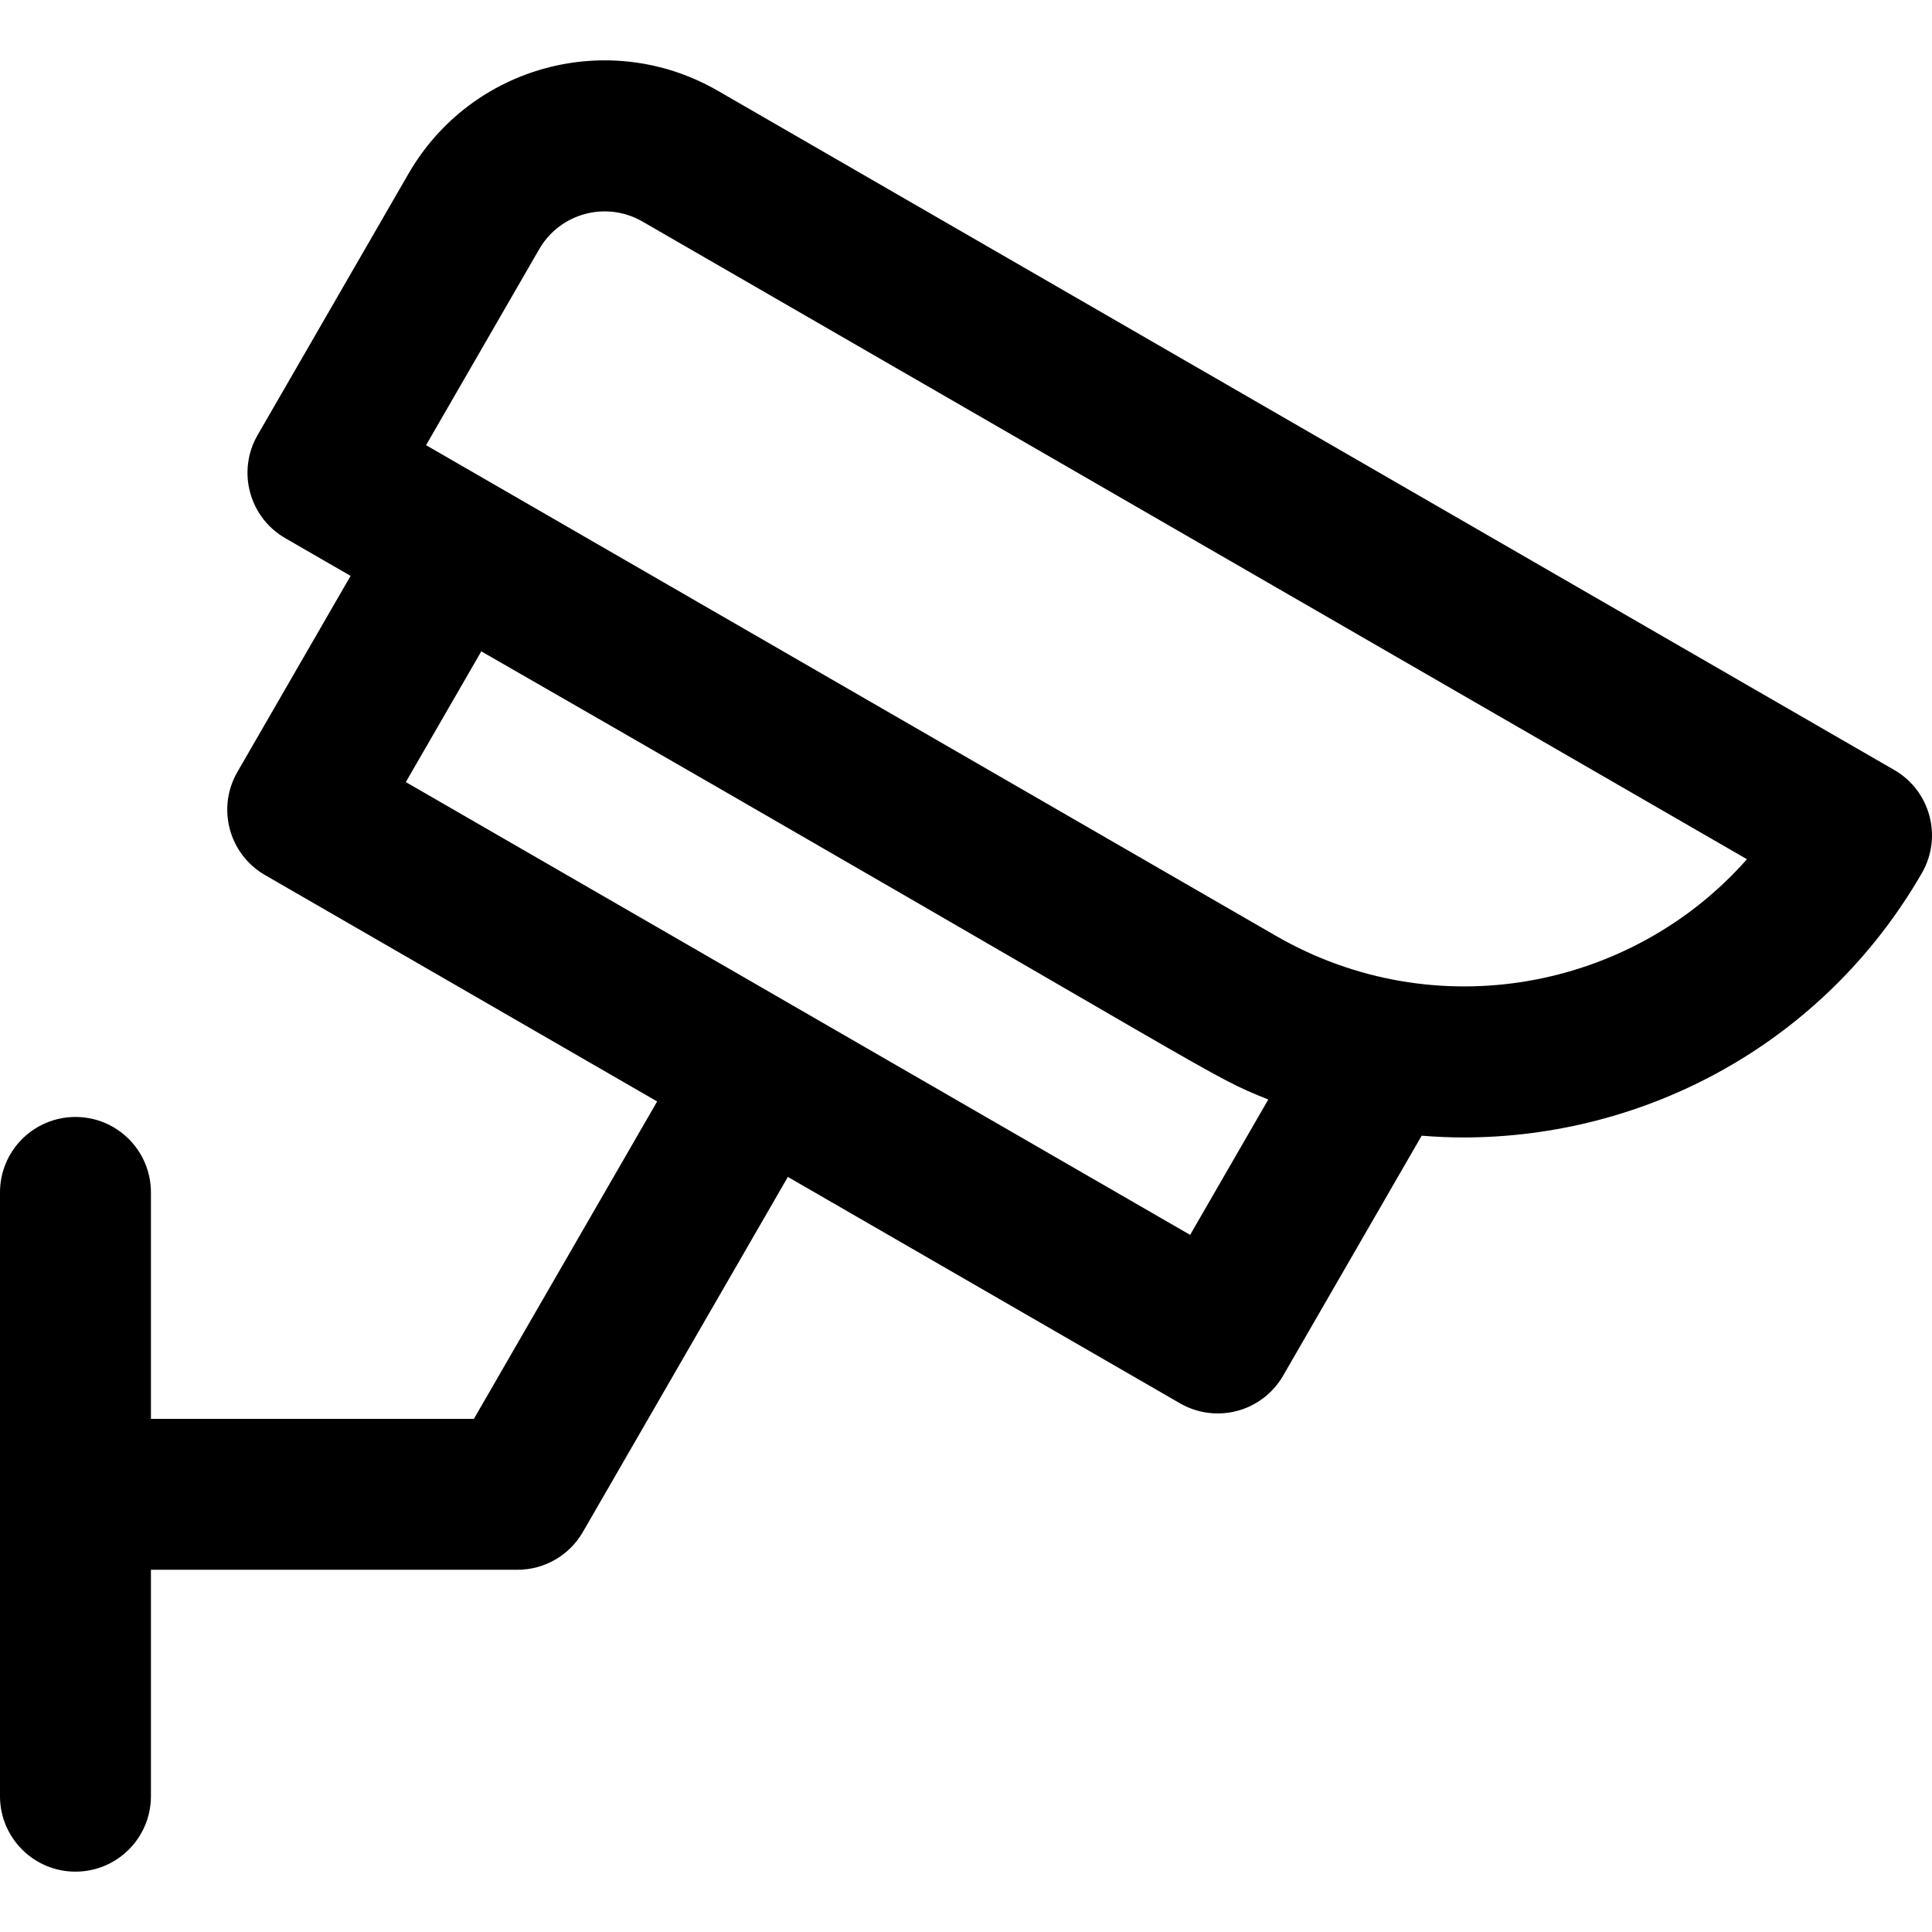<svg id="Capa_1" enable-background="new 0 0 512.003 512.003" height="512" viewBox="0 0 512.003 512.003" width="512" xmlns="http://www.w3.org/2000/svg"><g><path d="m502 204.054-311.769-180c-28.716-16.58-65.379-6.76-81.961 21.961l-40 69.282c-5.519 9.559-2.245 21.799 7.32 27.32l17.321 10-30 51.962c-5.523 9.566-2.246 21.798 7.32 27.32l103.923 60-48.56 84.109h-85.594v-60c0-11.046-8.954-20-20-20s-20 8.954-20 20v160c0 11.046 8.954 20 20 20s20-8.954 20-20v-60h97.141c7.146 0 13.748-3.812 17.32-10l54.334-94.109 103.923 60c4.598 2.655 10.06 3.37 15.176 1.998 5.124-1.373 9.492-4.725 12.144-9.318l36.722-63.604c3.689.297 7.39.464 11.101.464 47.983 0 95.233-24.637 121.454-70.054.015-.026.036-.062.05-.087 5.463-9.561 2.171-21.739-7.365-27.244zm-186.603 123.205c-9.554-5.516-199.353-115.097-207.846-120l20-34.642c200.9 115.427 191.927 112.077 208.559 118.766zm22.68-79.282-225.167-130 30-51.961c5.515-9.551 17.77-12.833 27.321-7.321l292.729 169.007c-30.502 34.588-82.584 44.695-124.883 20.275z"/></g></svg>